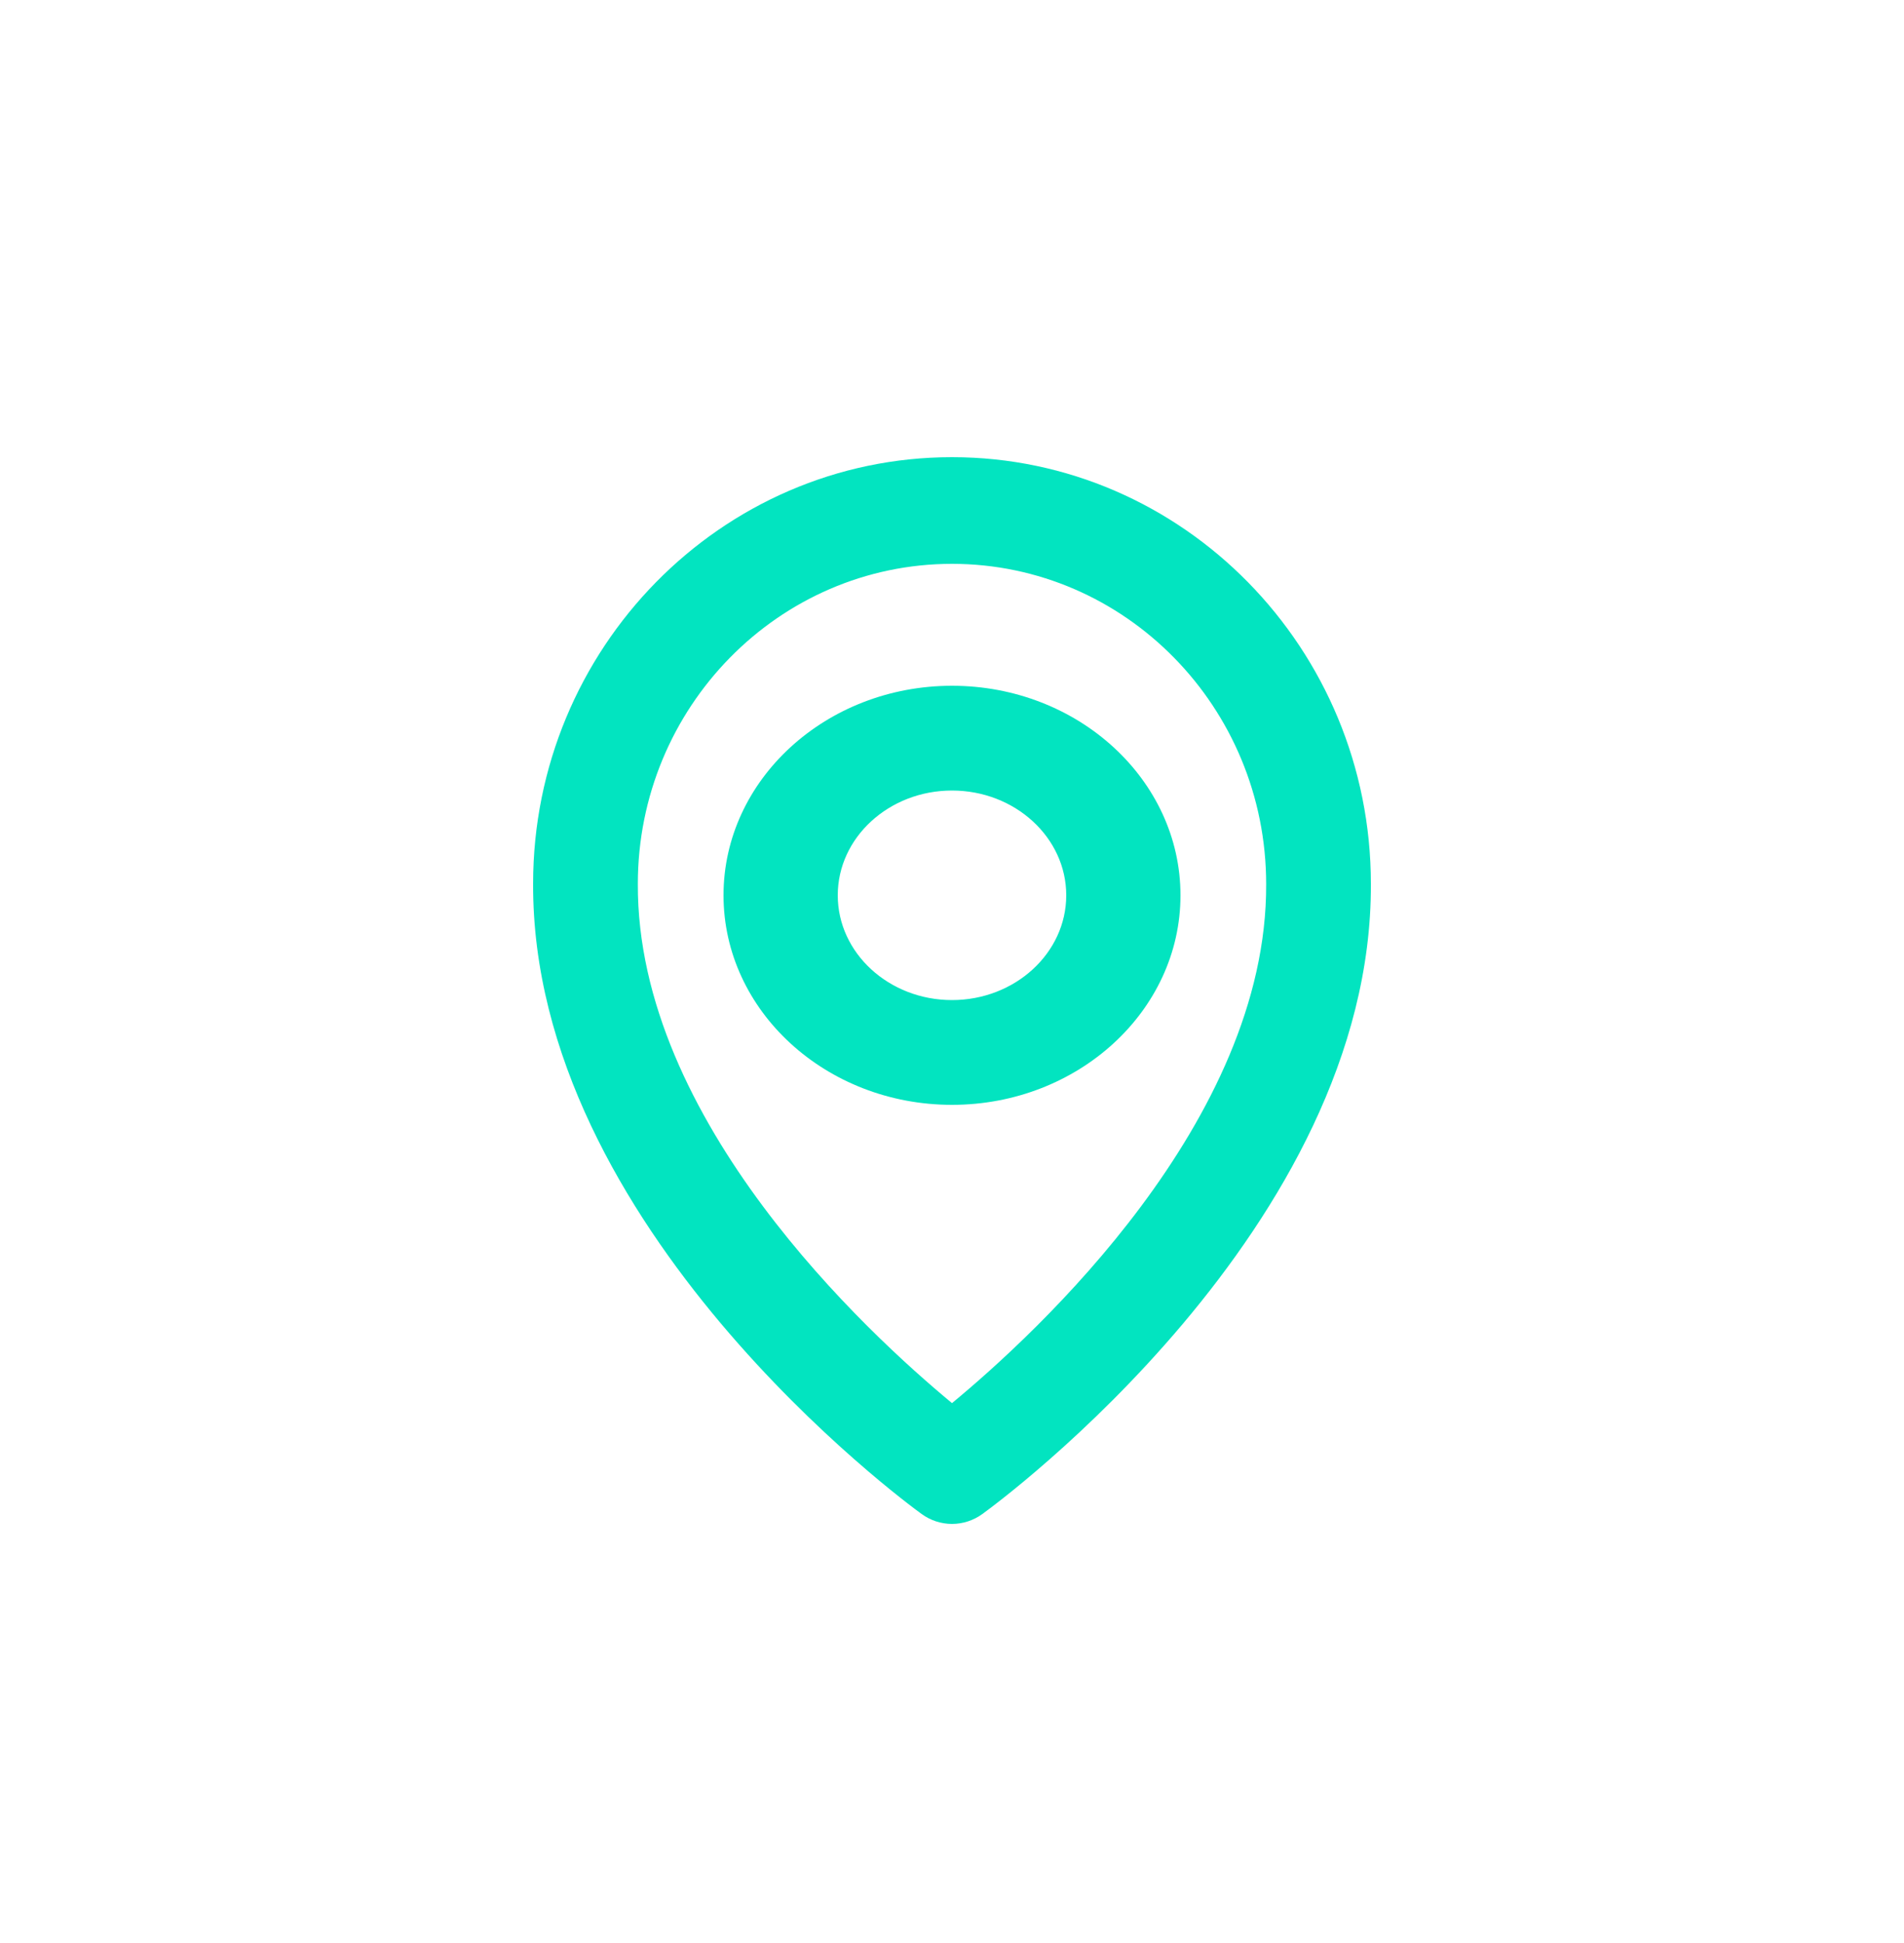 <svg width="50" height="51" viewBox="0 0 50 51" fill="none" xmlns="http://www.w3.org/2000/svg">
<path d="M25 29C28.309 29 31 26.533 31 23.5C31 20.467 28.309 18 25 18C21.691 18 19 20.467 19 23.5C19 26.533 21.691 29 25 29ZM25 20.75C26.654 20.75 28 21.983 28 23.5C28 25.017 26.654 26.25 25 26.25C23.346 26.25 22 25.017 22 23.5C22 21.983 23.346 20.75 25 20.75Z" fill="#02E4C0"/>
<path d="M24.203 39.74C24.435 39.909 24.714 40 25 40C25.286 40 25.565 39.909 25.797 39.74C26.215 39.439 36.04 32.216 36 23.2C36 17.025 31.065 12 25 12C18.935 12 14 17.025 14 23.193C13.96 32.216 23.785 39.439 24.203 39.74ZM25 14.8C29.55 14.8 33.25 18.567 33.25 23.207C33.279 29.42 27.216 34.999 25 36.829C22.785 34.998 16.721 29.418 16.75 23.2C16.75 18.567 20.45 14.8 25 14.8Z" fill="#02E4C0"/>
</svg>
